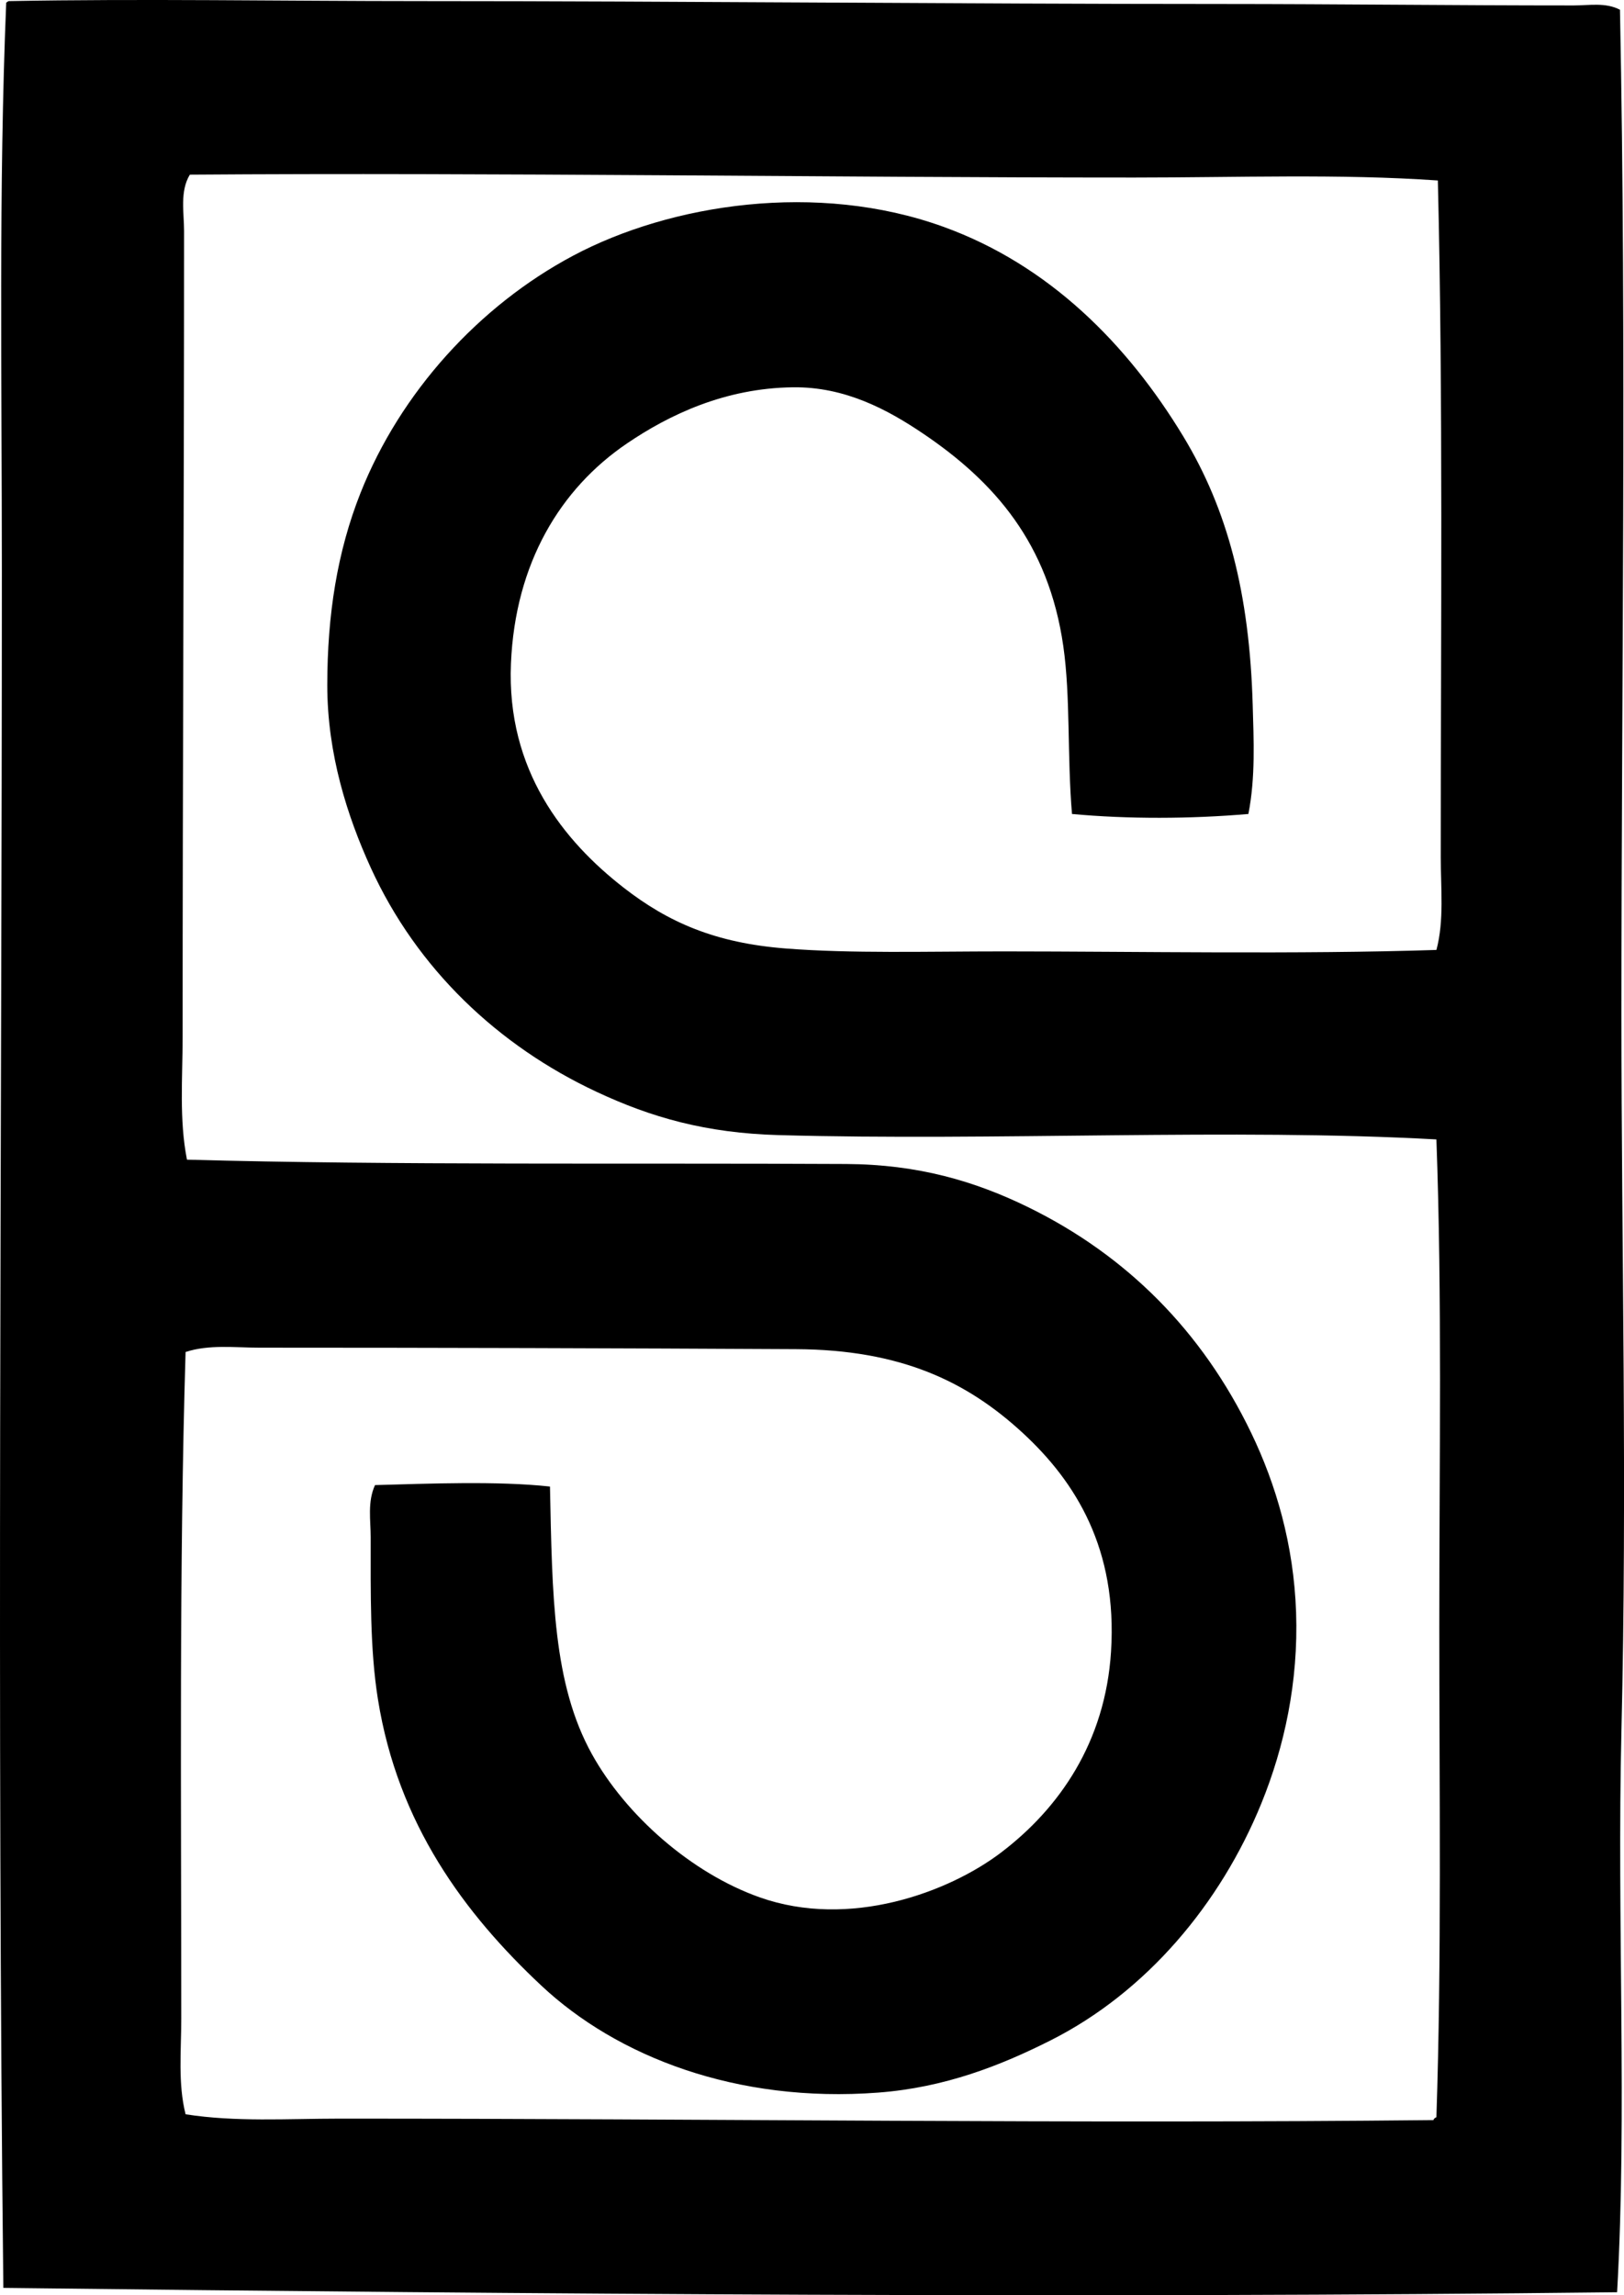 <?xml version="1.0" encoding="iso-8859-1"?>
<!-- Generator: Adobe Illustrator 19.2.0, SVG Export Plug-In . SVG Version: 6.00 Build 0)  -->
<svg version="1.1" xmlns="http://www.w3.org/2000/svg" xmlns:xlink="http://www.w3.org/1999/xlink" x="0px" y="0px"
	 viewBox="0 0 54.85 77.5" style="enable-background:new 0 0 54.85 77.5;" xml:space="preserve">
<g id="Summerhill_x5F_Apartments">
	<path style="fill-rule:evenodd;clip-rule:evenodd;" d="M54.714,0.33c0.225,11.416,0.049,22.807,0.049,33.895
		c0,7.99,0.198,15.972,0,24.224c-0.155,6.494,0.197,12.869-0.146,18.95c-17.962,0.206-36.546,0.067-54.504-0.147
		C-0.107,57.749,0.062,38.57,0.063,19.328c0-6.462-0.111-13.009,0.147-19.242c0.039-0.009,0.049-0.049,0.098-0.049
		c4.486-0.084,9.209,0,13.919,0c8.929,0.001,17.959,0.097,27.008,0.098c3.992,0.001,7.852,0.049,11.917,0.049
		C53.668,0.184,54.234,0.074,54.714,0.33z M38.304,5.995c-10.376,0-21.635-0.174-31.892-0.098C6.069,6.461,6.217,7.186,6.217,7.803
		c0,9.145-0.049,18.046-0.049,27.203c0,1.396-0.12,2.802,0.147,4.151c6.919,0.192,14.996,0.107,22.271,0.146
		c2.412,0.014,4.341,0.576,6.154,1.465c3.305,1.621,5.864,4.175,7.521,7.619c0.829,1.722,1.435,3.757,1.514,6.057
		c0.081,2.343-0.393,4.533-1.172,6.446c-1.383,3.395-3.886,6.378-7.13,8.01c-1.672,0.841-3.551,1.586-5.812,1.758
		c-4.793,0.363-8.828-1.222-11.379-3.614c-2.588-2.426-4.843-5.448-5.518-9.67c-0.271-1.69-0.244-3.587-0.244-5.47
		c0-0.57-0.114-1.192,0.146-1.759c1.842-0.05,4.148-0.143,5.909,0.049c0.078,3.705,0.098,6.656,1.417,9.036
		c1.144,2.063,3.355,4.017,5.665,4.834c3.037,1.075,6.385-0.167,8.156-1.514c1.962-1.491,3.519-3.721,3.712-6.788
		c0.216-3.443-1.175-5.711-2.979-7.375c-1.879-1.733-4.11-2.815-7.668-2.832c-5.954-0.032-12.089-0.05-18.119-0.05
		c-0.822,0-1.699-0.115-2.491,0.146c-0.219,7.25-0.146,14.936-0.146,22.516c0,1.086-0.116,2.181,0.146,3.223
		c1.694,0.265,3.428,0.148,5.177,0.147c12.443-0.002,24.855,0.176,36.971,0.049c0.01-0.055,0.054-0.076,0.098-0.098
		c0.179-5.376,0.098-10.974,0.098-16.557c0-5.574,0.096-11.153-0.098-16.458c-6.902-0.383-14.882,0.059-22.222-0.146
		c-2.444-0.069-4.291-0.592-6.154-1.466c-3.301-1.547-6.051-4.131-7.619-7.569c-0.786-1.723-1.465-3.832-1.465-6.154
		c0-2.378,0.336-4.511,1.123-6.495c1.344-3.389,3.999-6.317,7.18-8.01c3.297-1.754,8.243-2.515,12.502-0.977
		c3.585,1.294,6.229,3.979,8.107,7.081c1.491,2.463,2.238,5.286,2.344,9.084c0.032,1.152,0.097,2.417-0.146,3.663
		c-1.936,0.168-4.078,0.176-5.958,0c-0.166-1.983-0.047-3.954-0.293-5.665c-0.499-3.475-2.324-5.55-4.737-7.18
		c-1.185-0.799-2.628-1.585-4.396-1.562c-2.29,0.028-4.173,0.922-5.616,1.904c-2.234,1.521-3.764,4.028-3.907,7.424
		c-0.152,3.61,1.791,6,3.81,7.57c1.507,1.172,3.098,1.866,5.47,2.051c2.227,0.174,4.73,0.098,7.375,0.098
		c4.5,0.001,9.954,0.103,14.603-0.049c0.265-0.998,0.146-2.083,0.146-3.125c0-7.606,0.081-15.484-0.098-22.856
		C45.236,5.863,41.812,5.995,38.304,5.995z"/>
</g>
<g id="Layer_1">
</g>
</svg>
